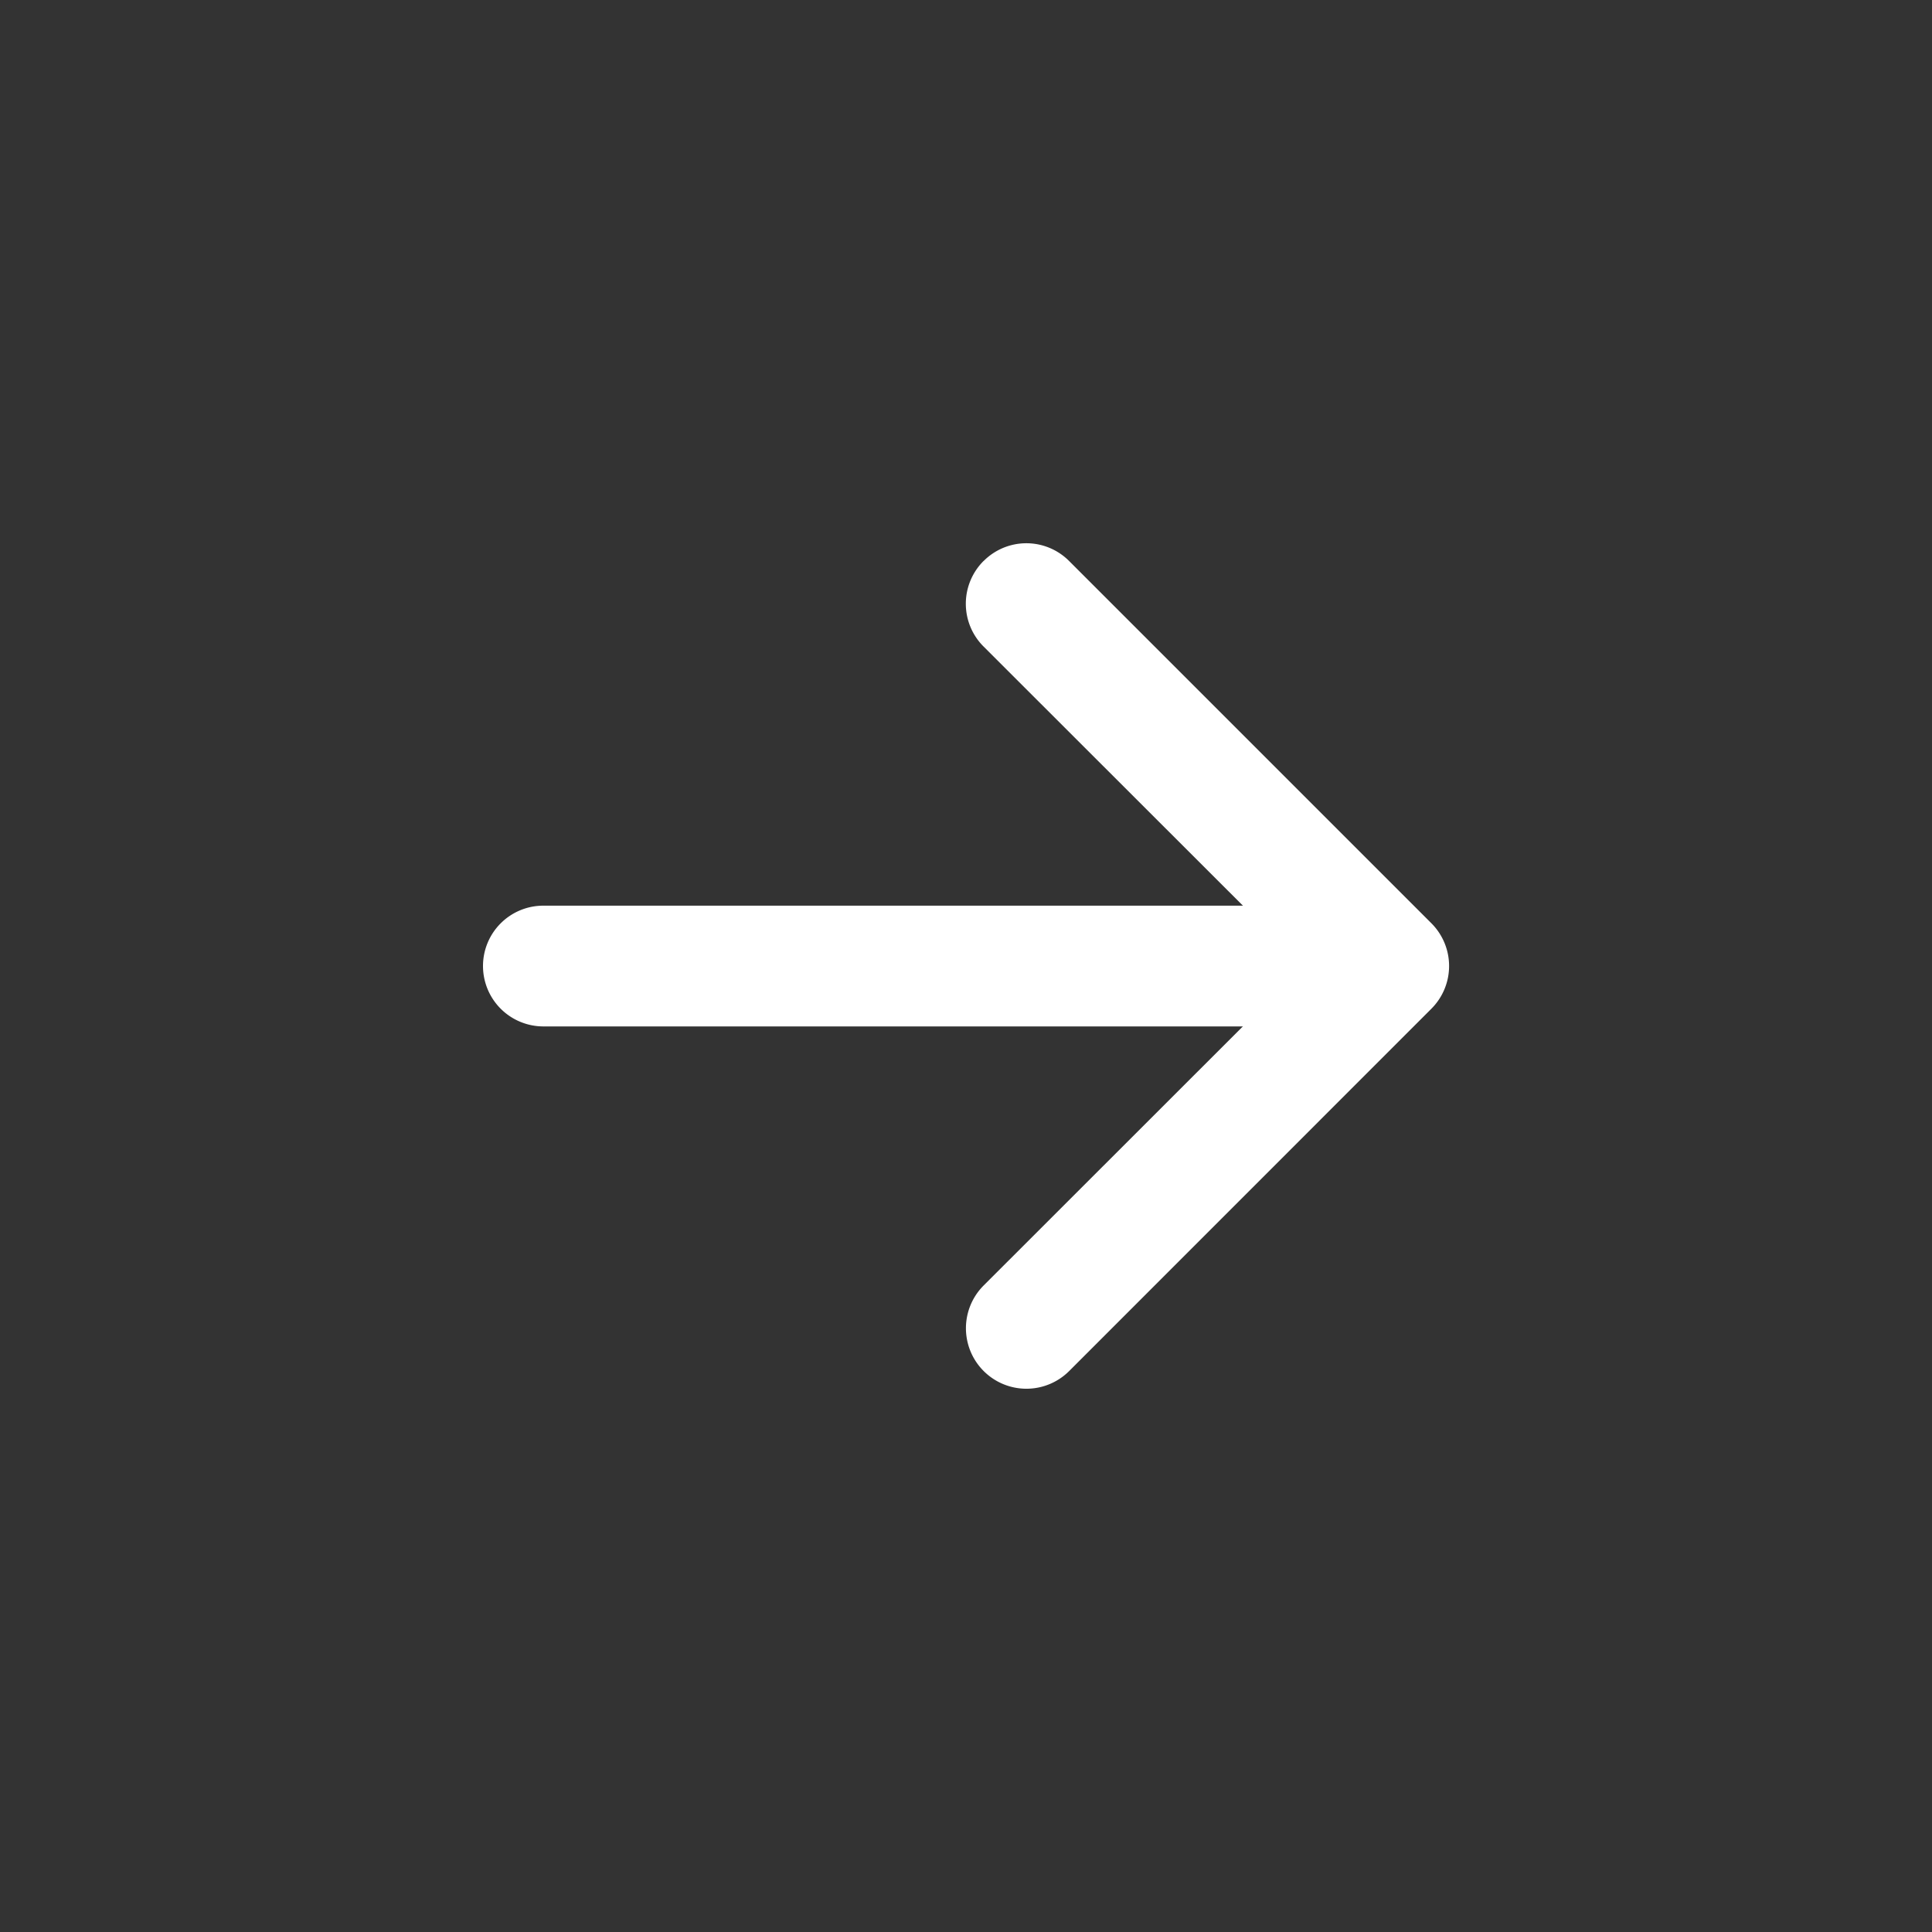 <svg width="22" height="22" fill="none" xmlns="http://www.w3.org/2000/svg"><rect width="100%" height="100%" fill="#333333" stroke="none"/><path fill-rule="evenodd" clip-rule="evenodd" d="M11.201 6.388a.687.687 0 01.973 0l4.125 4.125a.688.688 0 010 .974l-4.124 4.125a.688.688 0 01-.974-.974L14.841 11 11.2 7.362a.688.688 0 010-.974z" fill="#fff"/><path fill-rule="evenodd" clip-rule="evenodd" d="M5.5 11a.687.687 0 01.688-.687h8.937a.688.688 0 010 1.375H6.187A.688.688 0 015.5 11z" fill="#fff"/></svg>